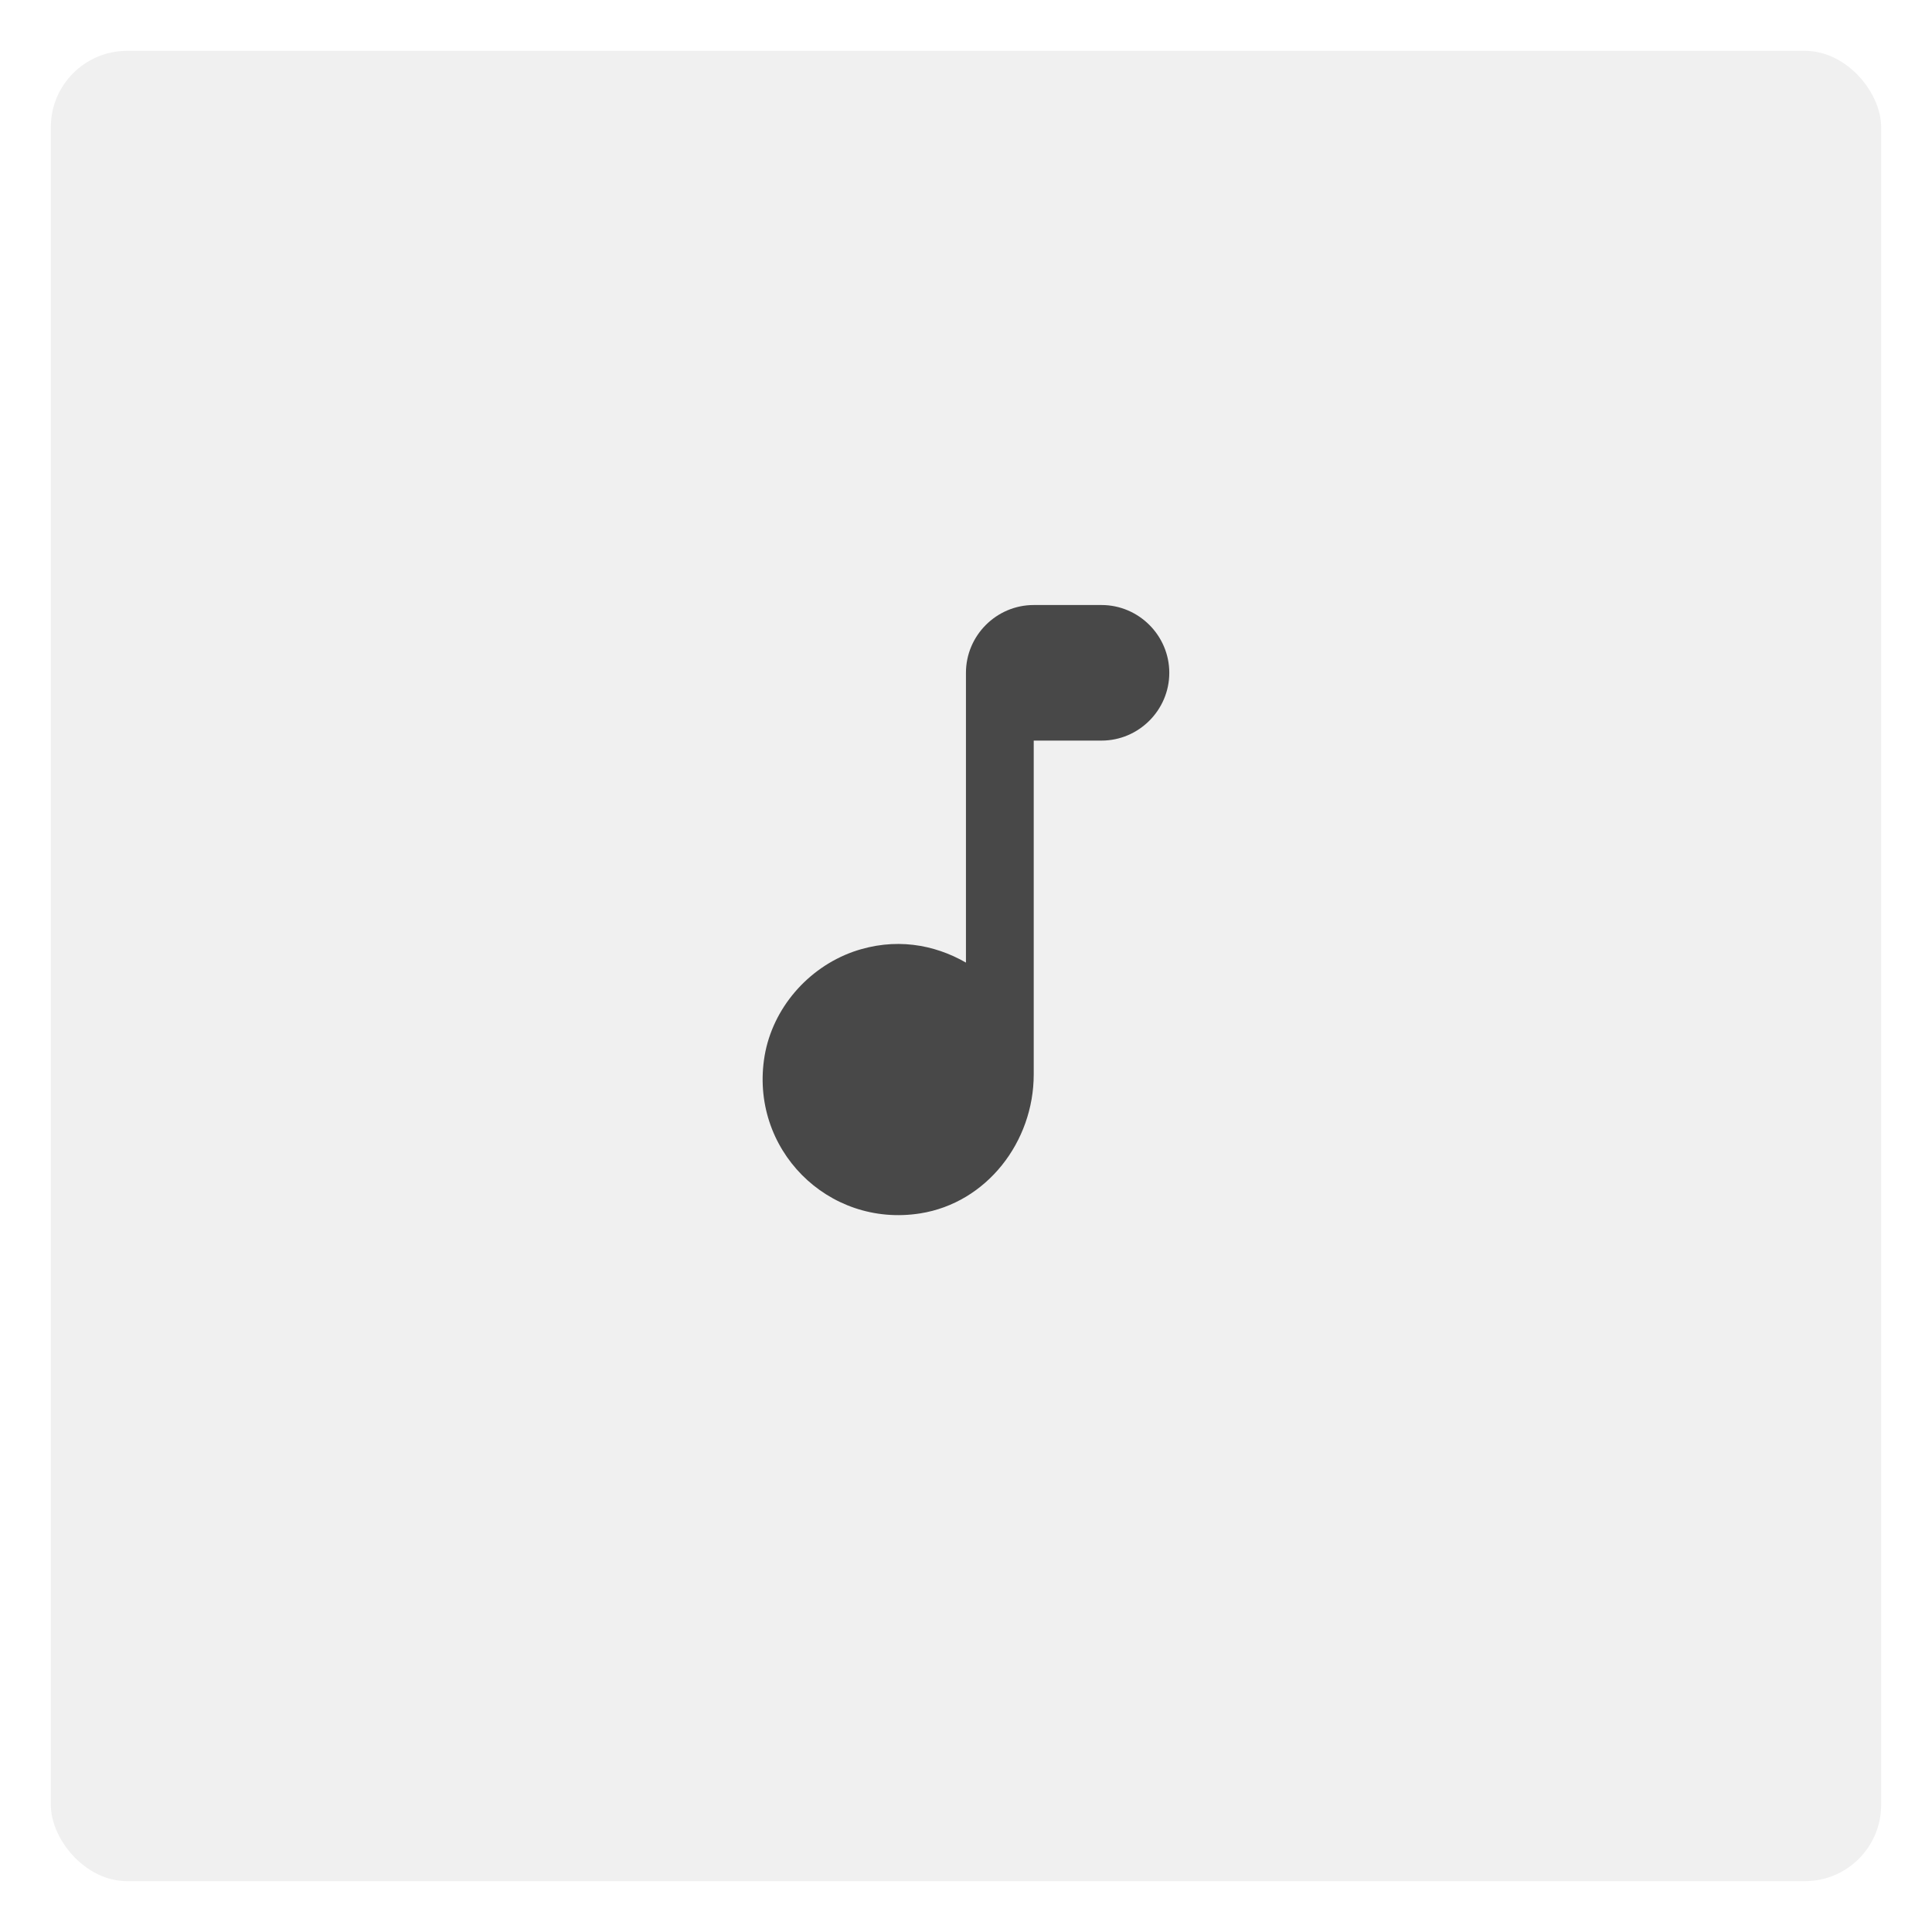 <svg width="76" height="76" viewBox="0 0 76 76" fill="none" xmlns="http://www.w3.org/2000/svg">
<g filter="url(#filter0_d_428_3368)">
<rect x="2" width="72" height="72" rx="3" fill="#F0F0F0"/>
</g>
<path d="M37.998 26.467V37.866C36.744 37.146 35.198 36.866 33.558 37.44C31.771 38.079 30.398 39.666 30.078 41.532C29.465 45.186 32.558 48.305 36.198 47.732C38.811 47.319 40.664 44.919 40.664 42.266V29.133H43.33C44.797 29.133 45.997 27.933 45.997 26.467C45.997 25 44.797 23.8 43.33 23.8H40.664C39.197 23.8 37.998 25 37.998 26.467Z" fill="#484848"/>
<defs>
<filter id="filter0_d_428_3368" x="0" y="0" width="76" height="76" filterUnits="userSpaceOnUse" color-interpolation-filters="sRGB">
<feFlood flood-opacity="0" result="BackgroundImageFix"/>
<feColorMatrix in="SourceAlpha" type="matrix" values="0 0 0 0 0 0 0 0 0 0 0 0 0 0 0 0 0 0 127 0" result="hardAlpha"/>
<feOffset dy="2"/>
<feGaussianBlur stdDeviation="1"/>
<feComposite in2="hardAlpha" operator="out"/>
<feColorMatrix type="matrix" values="0 0 0 0 0 0 0 0 0 0 0 0 0 0 0 0 0 0 0.25 0"/>
<feBlend mode="normal" in2="BackgroundImageFix" result="effect1_dropShadow_428_3368"/>
<feBlend mode="normal" in="SourceGraphic" in2="effect1_dropShadow_428_3368" result="shape"/>
</filter>
</defs>
</svg>
